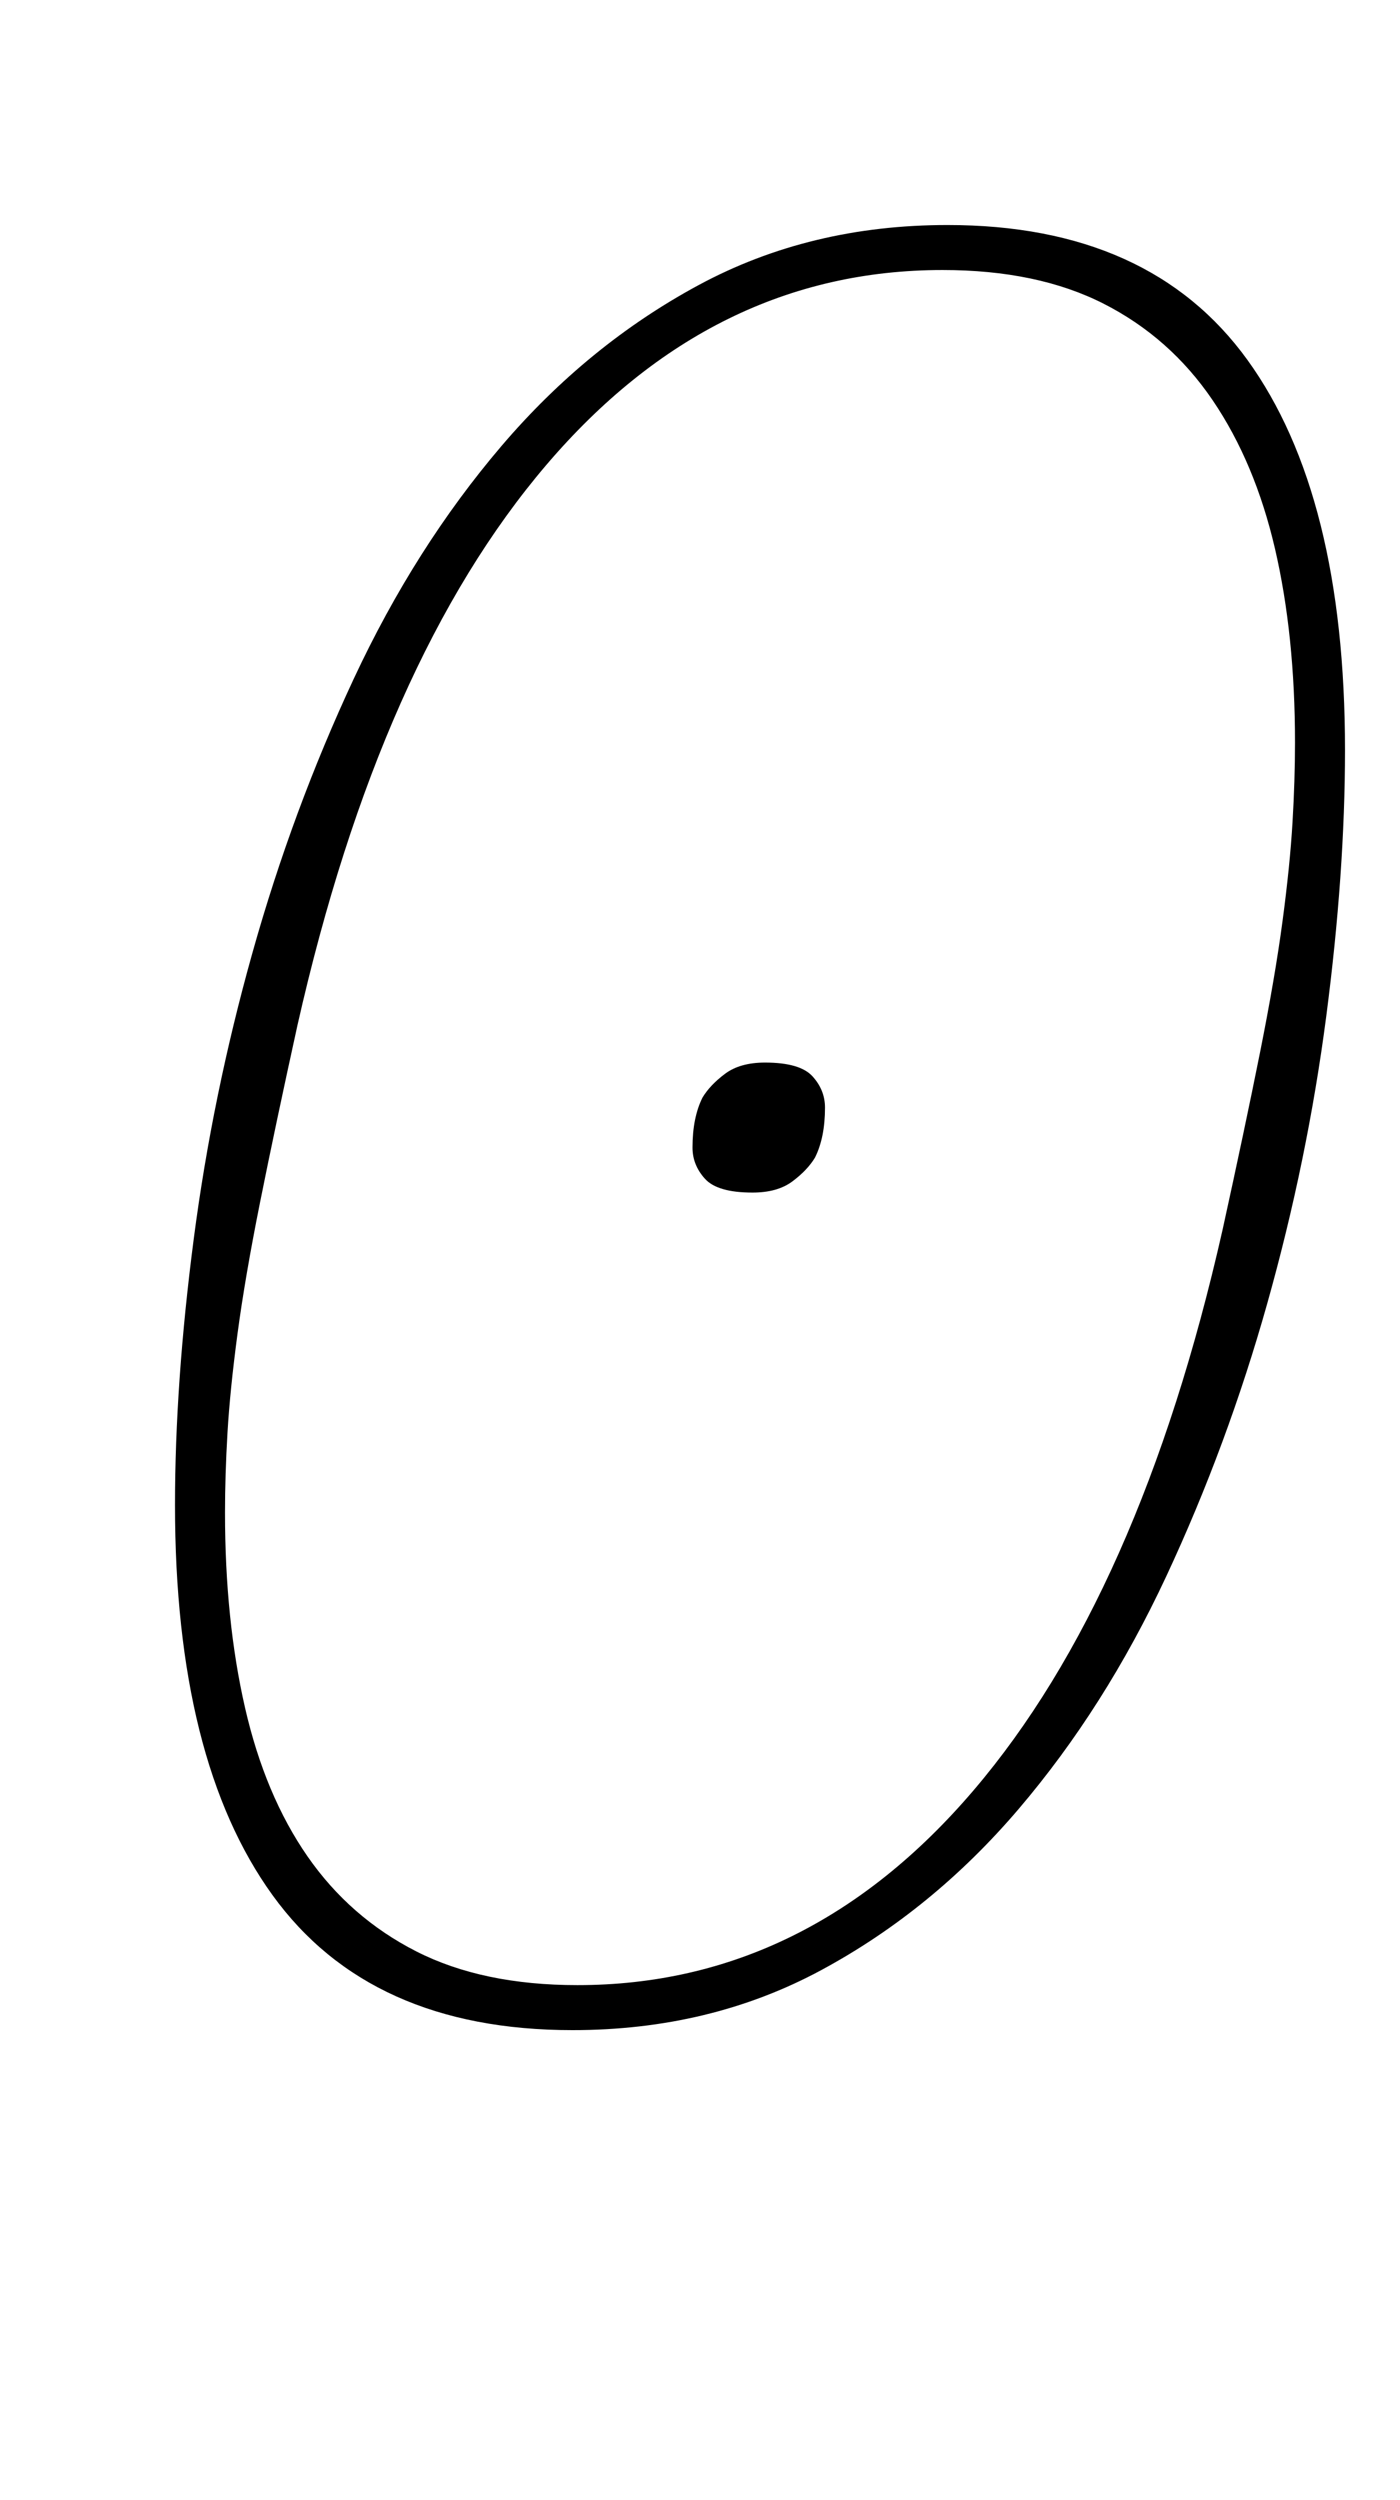 <?xml version="1.0" standalone="no"?>
<!DOCTYPE svg PUBLIC "-//W3C//DTD SVG 1.1//EN" "http://www.w3.org/Graphics/SVG/1.1/DTD/svg11.dtd" >
<svg xmlns="http://www.w3.org/2000/svg" xmlns:xlink="http://www.w3.org/1999/xlink" version="1.1" viewBox="-10 0 560 1000">
  <g transform="matrix(1 0 0 -1 0 800)">
   <path fill="currentColor"
d="M221 6q92 0 158.5 78t99.5 224q9 41 15 71t9 52.5t4 39.5t1 32q0 43 -8 77.5t-25 59.5t-43.5 38.5t-64.5 13.5q-92 0 -158.5 -78t-99.5 -224q-9 -41 -15 -71t-9 -52.5t-4 -39.5t-1 -32q0 -43 8 -78t25 -59.5t43.5 -38t64.5 -13.5zM291 323q-14 0 -19 5.5t-5 12.5
q0 12 4 20q3 5 9 9.5t16 4.5q14 0 19 -5.5t5 -12.5q0 -12 -4 -20q-3 -5 -9 -9.5t-16 -4.5zM219 -12q-81 0 -120 54t-39 156q0 49 7.5 106.5t23.5 114.5t40.5 109.5t59 93t79 64.5t99.5 24q81 0 120 -54t39 -156q0 -49 -7.5 -106.5t-23.5 -114.5t-40.5 -109.5t-59 -93
t-79 -64.5t-99.5 -24z" />
  </g>

</svg>
